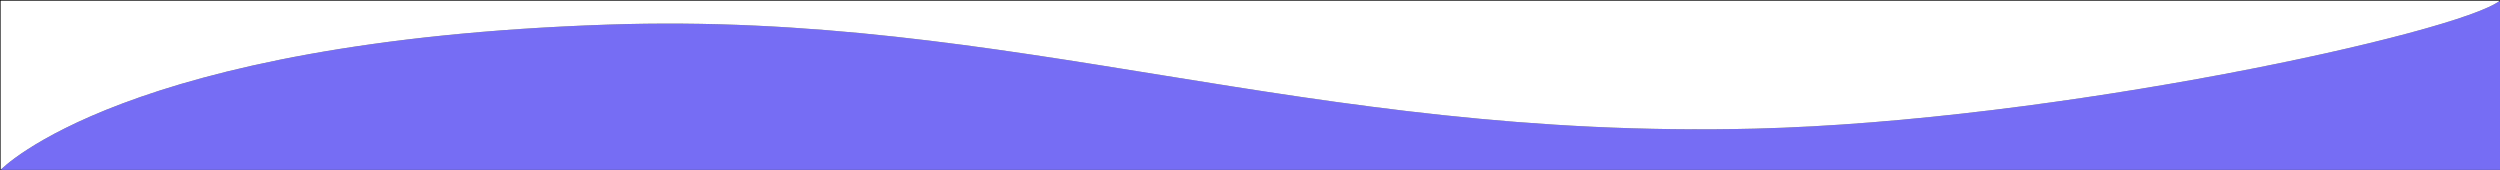 <?xml version="1.0" encoding="UTF-8" standalone="no"?>
<svg
   xmlns:dc="http://purl.org/dc/elements/1.1/"
   xmlns:cc="http://creativecommons.org/ns#"
   xmlns:rdf="http://www.w3.org/1999/02/22-rdf-syntax-ns#"
   xmlns:svg="http://www.w3.org/2000/svg"
   xmlns="http://www.w3.org/2000/svg"
   xmlns:sodipodi="http://sodipodi.sourceforge.net/DTD/sodipodi-0.dtd"
   xmlns:inkscape="http://www.inkscape.org/namespaces/inkscape"
   sodipodi:docname="bar.svg"
   inkscape:version="1.0 (4035a4fb49, 2020-05-01)"
   id="svg927"
   version="1.1"
   viewBox="0 0 508.132 34.528"
   height="34.528mm"
   width="508.132mm">
  <rect x="0" y="0" width="508.132" height="34.528" fill="#333333" stroke="none"/>
  <defs
     id="defs921">
    <inkscape:path-effect
       lpeversion="0"
       only_selected="false"
       apply_with_weight="true"
       apply_no_weight="true"
       helper_size="0"
       steps="2"
       weight="33.333"
       is_visible="true"
       id="path-effect1443"
       effect="bspline" />
    <inkscape:path-effect
       lpeversion="0"
       is_visible="true"
       id="path-effect1439"
       effect="spiro" />
    <inkscape:path-effect
       lpeversion="0"
       is_visible="true"
       id="path-effect1435"
       effect="spiro" />
  </defs>
  <sodipodi:namedview
     inkscape:window-maximized="1"
     inkscape:window-y="-8"
     inkscape:window-x="-8"
     inkscape:window-height="837"
     inkscape:window-width="1600"
     showgrid="false"
     inkscape:document-rotation="0"
     inkscape:current-layer="layer1"
     inkscape:document-units="mm"
     inkscape:cy="-88.490068"
     inkscape:cx="1067.4775"
     inkscape:zoom="0.35"
     inkscape:pageshadow="2"
     inkscape:pageopacity="0.0"
     borderopacity="1.0"
     bordercolor="#666666"
     pagecolor="#ffffff"
     id="base" />
  <g
     transform="translate(283.193,-173.092)"
     id="layer1"
     inkscape:groupmode="layer"
     inkscape:label="Layer 1">
    <path
       inkscape:connector-curvature="0"
       style="fill:#766df4;fill-opacity:1;fill-rule:nonzero;stroke:none;stroke-width:30;stroke-linecap:round;stroke-linejoin:round;stroke-miterlimit:4;stroke-dasharray:none;stroke-opacity:1;paint-order:normal"
       d="m 224.94,173.224 c -0.264,0.205 -0.6,0.422 -1.004,0.649 -0.405,0.227 -0.878,0.464 -1.417,0.71 -1.079,0.493 -2.422,1.024 -4.005,1.585 -1.584,0.561 -3.409,1.153 -5.452,1.769 -2.043,0.616 -4.304,1.256 -6.76,1.914 -2.456,0.657 -5.106,1.332 -7.929,2.017 -2.823,0.685 -5.817,1.381 -8.961,2.08 -3.143,0.699 -6.436,1.402 -9.854,2.102 -3.418,0.7 -6.962,1.397 -10.609,2.084 -3.647,0.687 -7.396,1.363 -11.225,2.024 -3.829,0.66 -7.739,1.304 -11.705,1.924 -3.966,0.62 -7.988,1.217 -12.044,1.783 -4.056,0.566 -8.147,1.102 -12.247,1.601 -4.101,0.499 -8.212,0.961 -12.311,1.379 -4.099,0.418 -8.186,0.792 -12.237,1.116 -4.051,0.324 -8.067,0.596 -12.024,0.812 -3.957,0.215 -7.857,0.374 -11.674,0.468 -2.853,0.07 -5.674,0.112 -8.466,0.129 -2.792,0.016 -5.555,0.007 -8.29,-0.027 -2.735,-0.034 -5.443,-0.092 -8.124,-0.173 -2.681,-0.081 -5.337,-0.184 -7.967,-0.307 -5.262,-0.248 -10.426,-0.578 -15.506,-0.978 -5.08,-0.4 -10.076,-0.868 -15.001,-1.392 -4.925,-0.524 -9.779,-1.102 -14.575,-1.722 -4.797,-0.619 -9.536,-1.28 -14.231,-1.967 -4.695,-0.687 -9.345,-1.402 -13.965,-2.129 -4.62,-0.727 -9.209,-1.467 -13.78,-2.207 -9.142,-1.479 -18.214,-2.953 -27.323,-4.311 -4.554,-0.679 -9.117,-1.329 -13.703,-1.936 -4.586,-0.607 -9.194,-1.171 -13.838,-1.678 -4.644,-0.507 -9.324,-0.957 -14.052,-1.336 -4.729,-0.379 -9.507,-0.687 -14.347,-0.909 -2.42,-0.111 -4.856,-0.202 -7.309,-0.269 -2.453,-0.067 -4.923,-0.111 -7.412,-0.131 -2.489,-0.019 -4.998,-0.014 -7.527,0.018 -2.529,0.032 -5.078,0.091 -7.65,0.177 -3.076,0.104 -6.081,0.229 -9.015,0.376 -2.934,0.147 -5.798,0.315 -8.594,0.502 -2.795,0.187 -5.522,0.394 -8.181,0.618 -2.659,0.224 -5.251,0.466 -7.778,0.725 -2.526,0.259 -4.987,0.533 -7.384,0.823 -2.396,0.29 -4.728,0.595 -6.997,0.913 -4.538,0.636 -8.826,1.325 -12.873,2.056 -4.047,0.731 -7.855,1.503 -11.435,2.305 -3.58,0.802 -6.933,1.634 -10.07,2.483 -3.137,0.849 -6.058,1.716 -8.775,2.587 -2.717,0.872 -5.229,1.749 -7.55,2.62 -2.32,0.871 -4.449,1.736 -6.397,2.582 -1.948,0.846 -3.715,1.674 -5.314,2.471 -1.599,0.797 -3.029,1.564 -4.302,2.288 -1.273,0.724 -2.389,1.406 -3.361,2.033 -0.971,0.627 -1.798,1.2 -2.491,1.707 -0.693,0.506 -1.253,0.946 -1.691,1.308 -0.877,0.723 -1.268,1.133 -1.268,1.133 h 508 z"
       id="path1782" />
    <path
       style="fill:none;stroke:#000000;stroke-width:0.265px;stroke-linecap:butt;stroke-linejoin:miter;stroke-opacity:1"
       d="M -283.06,207.62 V 173.224 H 224.94"
       id="path1772"
       inkscape:connector-curvature="0"
       sodipodi:nodetypes="ccc" />
    <path
       sodipodi:nodetypes="cssc"
       inkscape:connector-curvature="0"
       id="path1779"
       d="m -283.072,207.62 c 0,0 25.037,-26.213 123.474,-29.53 82.294,-2.773 141.782,23.393 233.068,21.149 61.08,-1.502 143.014,-19.442 151.458,-26.015 h -508 z"
       style="fill:#ffffff;fill-opacity:1;stroke:none;stroke-width:0.265px;stroke-linecap:butt;stroke-linejoin:miter;stroke-opacity:1" />
  </g>
</svg>
